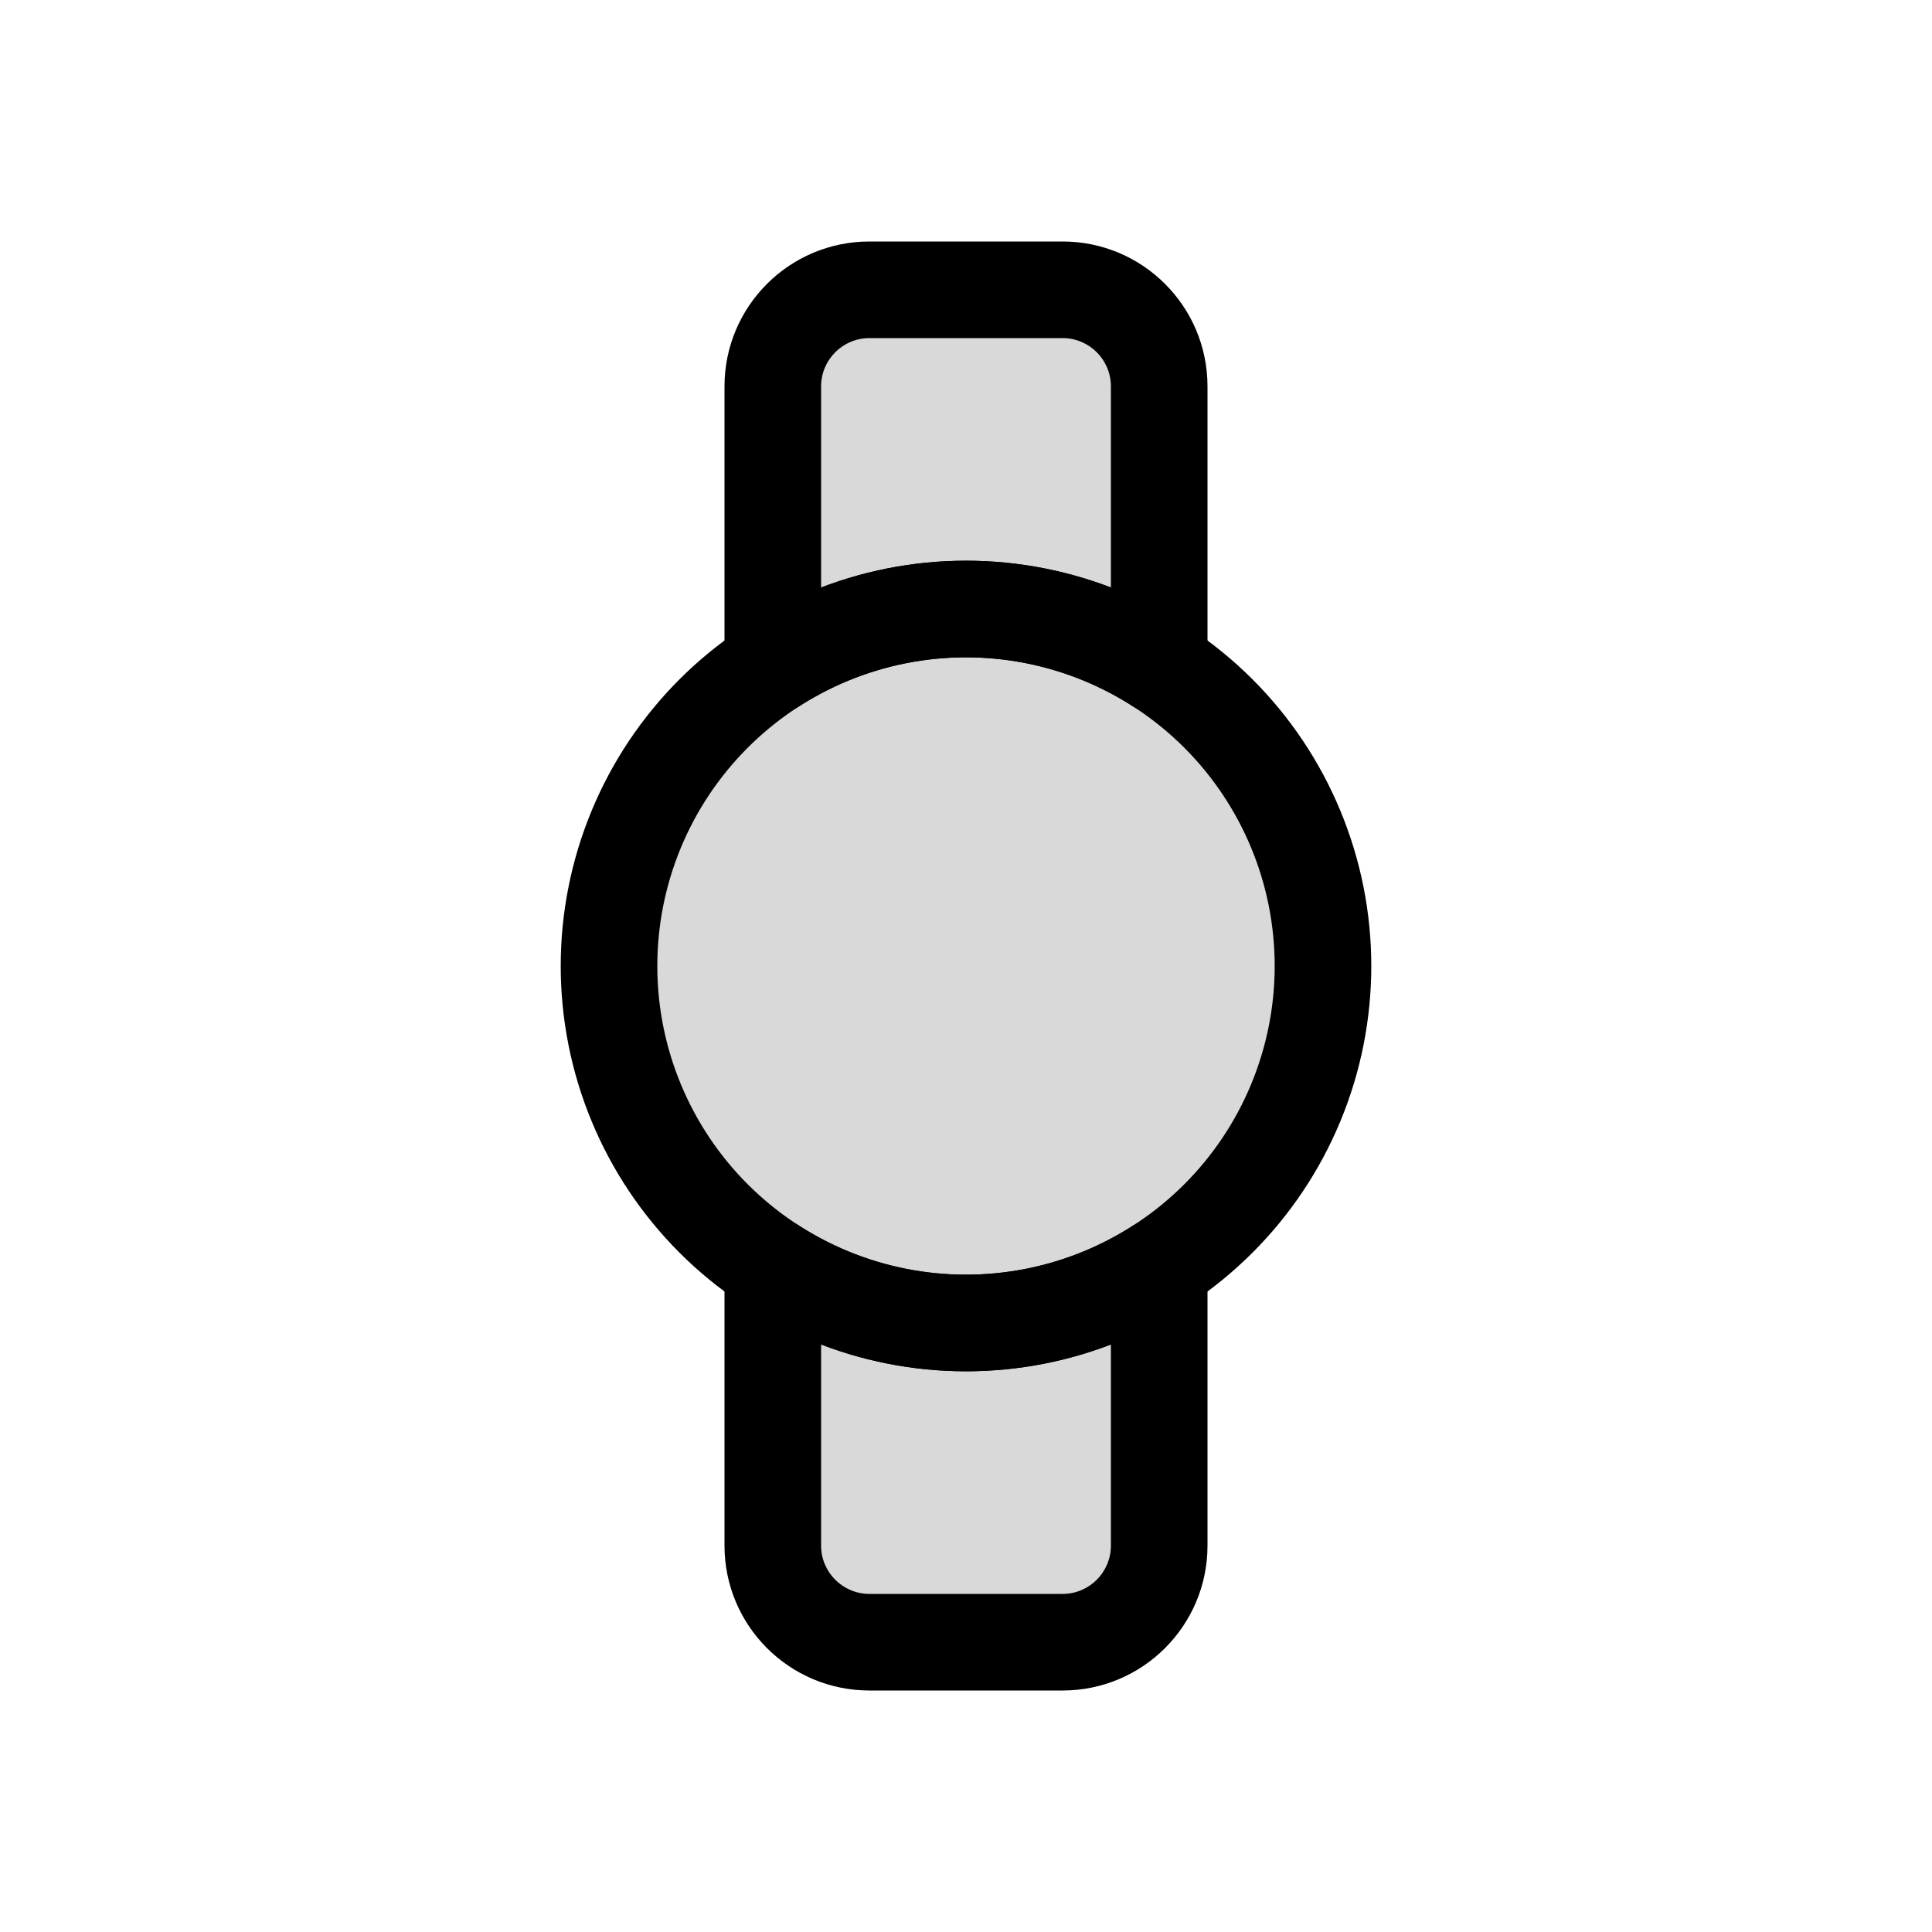 <svg viewBox="0 0 80 80" fill="none">
  <path fill-rule="evenodd" clip-rule="evenodd" d="M36 12C33.791 12 32 13.791 32 16V27.57C32.738 27.095 33.521 26.684 34.343 26.343C37.965 24.843 42.035 24.843 45.657 26.343C46.479 26.684 47.262 27.095 48 27.57V16C48 13.791 46.209 12 44 12H43.077H36.923H36ZM48 52.43C47.262 52.905 46.479 53.316 45.657 53.657C42.035 55.157 37.965 55.157 34.343 53.657C33.521 53.316 32.738 52.905 32 52.43V64C32 66.209 33.791 68 36 68H36.923H43.077H44C46.209 68 48 66.209 48 64V52.43Z" fill="currentColor" fill-opacity="0.15" />
  <path d="M32 27.57H30C30 28.302 30.4 28.975 31.042 29.325C31.684 29.676 32.467 29.648 33.082 29.252L32 27.57ZM34.343 26.343L33.578 24.495H33.578L34.343 26.343ZM45.657 26.343L46.422 24.495L45.657 26.343ZM48 27.57L46.918 29.252C47.533 29.648 48.316 29.676 48.958 29.325C49.6 28.975 50 28.302 50 27.57H48ZM48 52.43H50C50 51.699 49.6 51.025 48.958 50.675C48.316 50.324 47.533 50.352 46.918 50.748L48 52.43ZM45.657 53.657L46.422 55.505H46.422L45.657 53.657ZM34.343 53.657L33.578 55.505H33.578L34.343 53.657ZM32 52.43L33.082 50.748C32.467 50.352 31.684 50.324 31.042 50.675C30.4 51.025 30 51.699 30 52.43H32ZM34 16C34 14.895 34.895 14 36 14V10C32.686 10 30 12.686 30 16H34ZM34 27.57V16H30V27.57H34ZM33.082 29.252C33.72 28.841 34.398 28.485 35.108 28.191L33.578 24.495C32.645 24.882 31.755 25.349 30.918 25.888L33.082 29.252ZM35.108 28.191C38.24 26.894 41.76 26.894 44.892 28.191L46.422 24.495C42.31 22.792 37.69 22.792 33.578 24.495L35.108 28.191ZM44.892 28.191C45.602 28.485 46.28 28.841 46.918 29.252L49.082 25.888C48.245 25.349 47.355 24.882 46.422 24.495L44.892 28.191ZM46 16V27.57H50V16H46ZM44 14C45.105 14 46 14.895 46 16H50C50 12.686 47.314 10 44 10V14ZM43.077 14H44V10H43.077V14ZM36.923 14H43.077V10H36.923V14ZM36 14H36.923V10H36V14ZM46.918 50.748C46.28 51.159 45.602 51.515 44.892 51.809L46.422 55.505C47.355 55.118 48.245 54.651 49.082 54.112L46.918 50.748ZM44.892 51.809C41.76 53.106 38.24 53.106 35.108 51.809L33.578 55.505C37.69 57.208 42.31 57.208 46.422 55.505L44.892 51.809ZM35.108 51.809C34.398 51.515 33.72 51.159 33.082 50.748L30.918 54.112C31.755 54.651 32.645 55.118 33.578 55.505L35.108 51.809ZM34 64V52.43H30V64H34ZM36 66C34.895 66 34 65.105 34 64H30C30 67.314 32.686 70 36 70V66ZM36.923 66H36V70H36.923V66ZM43.077 66H36.923V70H43.077V66ZM44 66H43.077V70H44V66ZM46 64C46 65.105 45.105 66 44 66V70C47.314 70 50 67.314 50 64H46ZM46 52.43V64H50V52.43H46Z" fill="currentColor" />
  <path d="M34.343 26.343C37.965 24.843 42.035 24.843 45.657 26.343C49.279 27.843 52.157 30.721 53.657 34.343C55.157 37.965 55.157 42.035 53.657 45.657C52.157 49.279 49.279 52.157 45.657 53.657C42.035 55.157 37.965 55.157 34.343 53.657C30.721 52.157 27.843 49.279 26.343 45.657C24.843 42.035 24.843 37.965 26.343 34.343C27.843 30.721 30.721 27.843 34.343 26.343Z" fill="currentColor" fill-opacity="0.15" stroke="currentColor" stroke-width="4" stroke-linecap="round" stroke-linejoin="round" />
</svg>